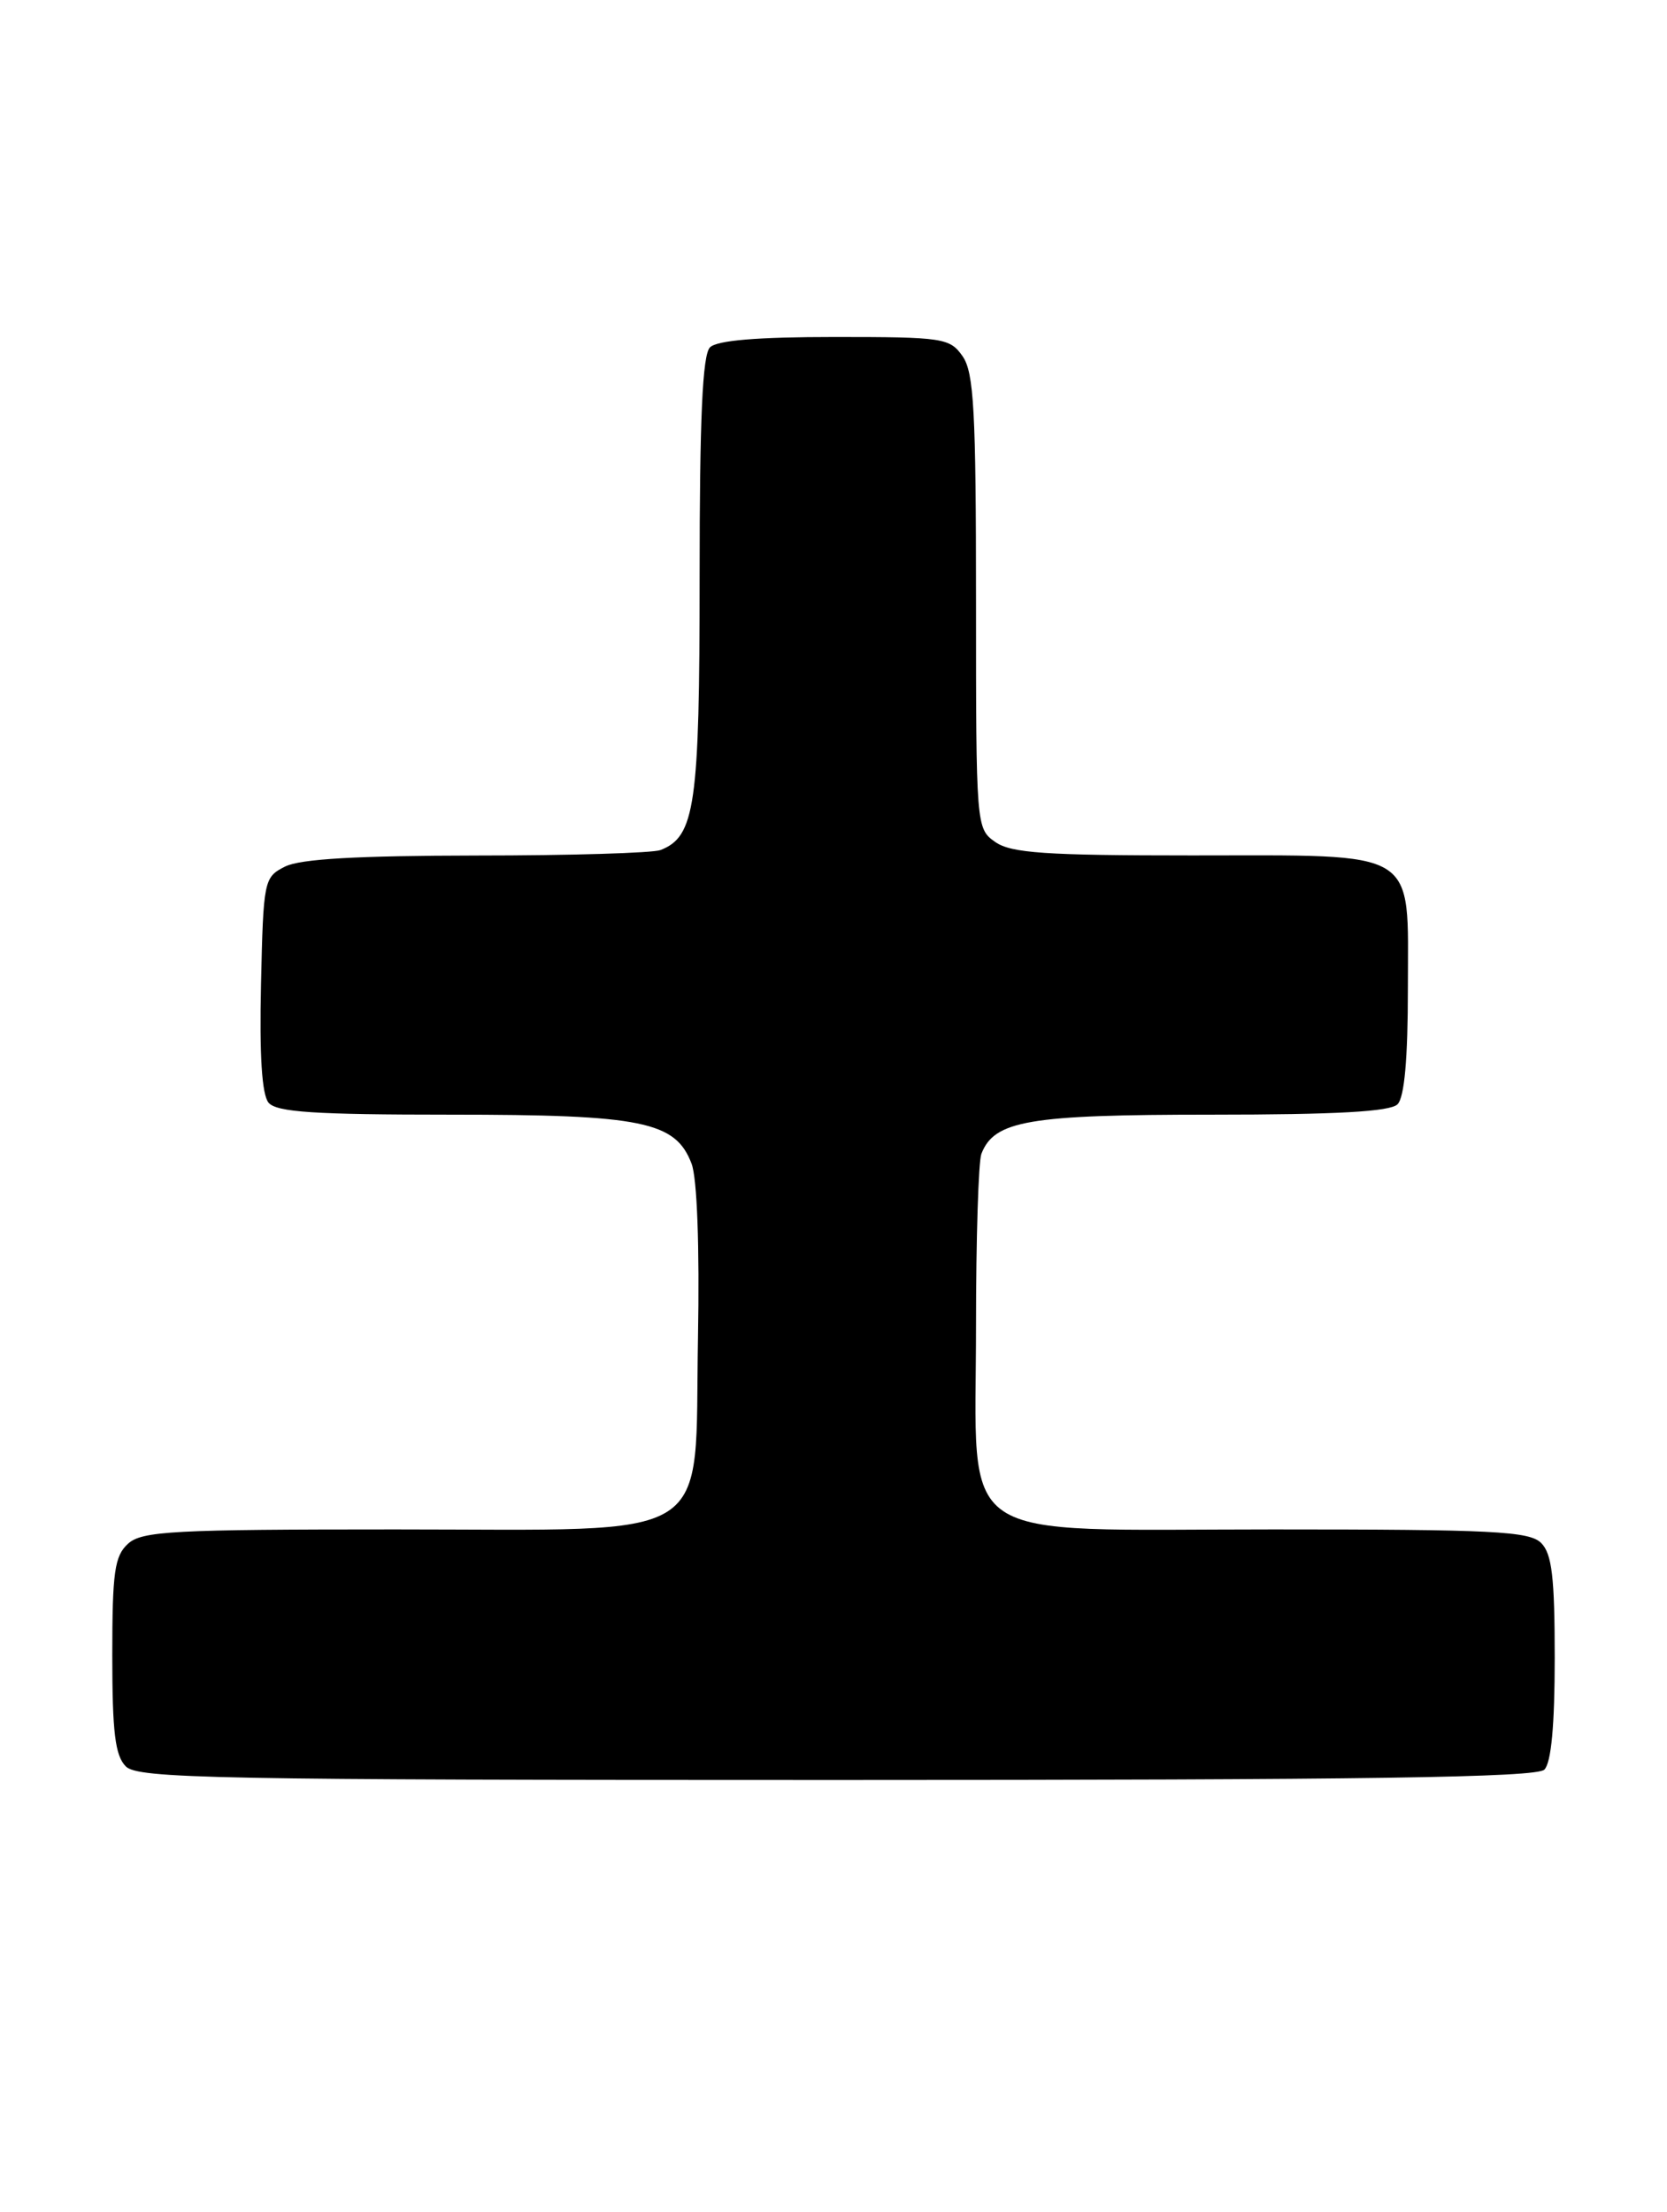 <?xml version="1.0" encoding="UTF-8" standalone="no"?>
<!DOCTYPE svg PUBLIC "-//W3C//DTD SVG 1.1//EN" "http://www.w3.org/Graphics/SVG/1.1/DTD/svg11.dtd" >
<svg xmlns="http://www.w3.org/2000/svg" xmlns:xlink="http://www.w3.org/1999/xlink" version="1.1" viewBox="0 0 193 256">
 <g >
 <path fill="currentColor"
d=" M 178.80 204.80 C 179.60 204.00 180.00 199.66 180.00 191.87 C 180.00 182.54 179.68 179.82 178.43 178.57 C 177.07 177.21 172.84 177.00 147.38 177.00 C 109.86 177.00 113.00 179.15 113.00 153.44 C 113.00 143.39 113.28 134.44 113.62 133.54 C 115.11 129.68 119.07 129.00 140.25 129.00 C 154.74 129.00 160.95 128.65 161.80 127.80 C 162.60 127.00 163.00 122.55 163.00 114.36 C 163.00 98.04 164.57 99.00 138.00 99.00 C 121.01 99.00 117.06 98.73 115.22 97.44 C 113.02 95.90 113.00 95.63 113.00 69.67 C 113.00 47.55 112.76 43.10 111.44 41.22 C 109.97 39.12 109.19 39.00 96.64 39.00 C 87.68 39.00 83.01 39.39 82.20 40.20 C 81.33 41.07 81.00 48.37 81.00 66.75 C 81.00 93.21 80.48 96.83 76.46 98.38 C 75.56 98.72 65.99 99.01 55.17 99.01 C 41.34 99.03 34.76 99.40 33.00 100.29 C 30.56 101.52 30.49 101.86 30.22 113.89 C 30.03 122.12 30.32 126.68 31.09 127.61 C 32.01 128.71 36.37 129.00 52.15 129.00 C 74.36 129.00 78.21 129.78 80.07 134.68 C 80.71 136.37 81.00 144.26 80.81 154.82 C 80.38 178.93 83.43 177.00 45.77 177.00 C 20.08 177.00 16.44 177.19 14.83 178.65 C 13.26 180.07 13.00 181.93 13.00 191.58 C 13.00 200.50 13.33 203.19 14.57 204.43 C 15.97 205.83 24.82 206.00 96.87 206.00 C 158.33 206.00 177.89 205.71 178.80 204.80 Z "/>
</g>
</svg>